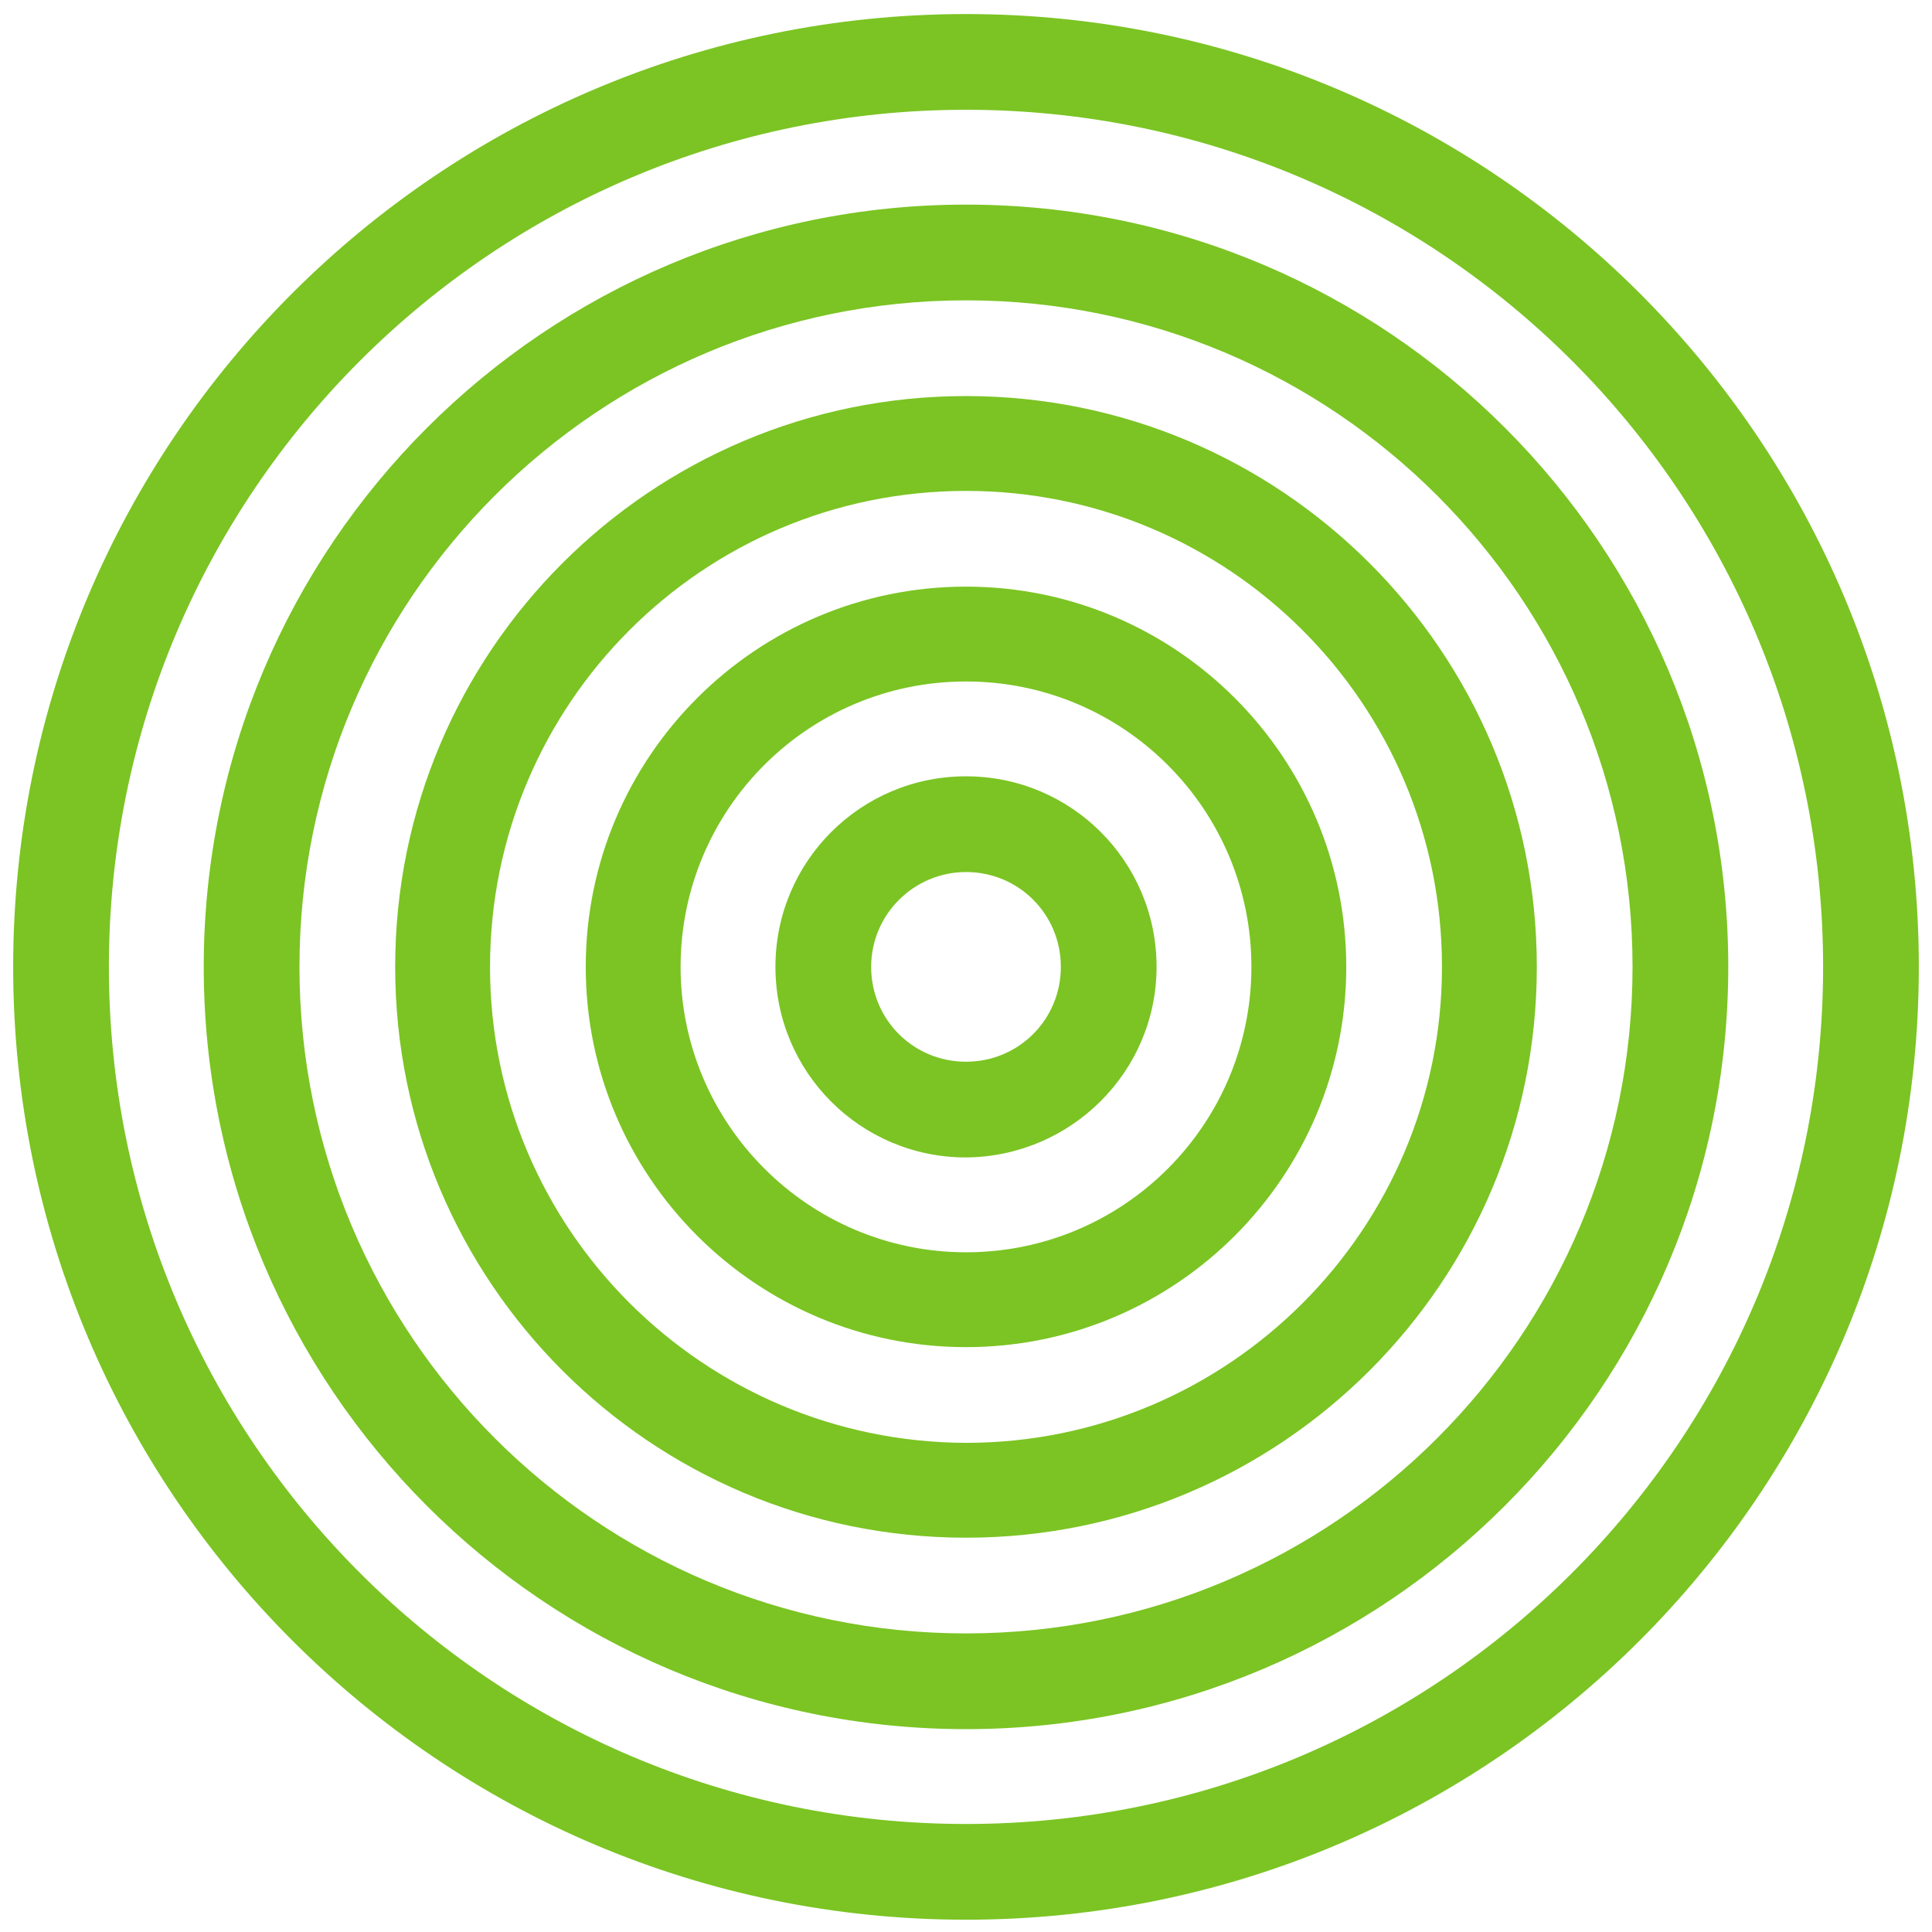 <?xml version="1.0" encoding="utf-8"?>
<!-- Generator: Adobe Illustrator 25.4.0, SVG Export Plug-In . SVG Version: 6.00 Build 0)  -->
<svg version="1.1" id="레이어_1" xmlns="http://www.w3.org/2000/svg" xmlns:xlink="http://www.w3.org/1999/xlink" x="0px"
	 y="0px" viewBox="0 0 220 220" style="enable-background:new 0 0 220 220;" xml:space="preserve">
<path style="fill:#7BC423;" d="M12.4,110.1c0-53.9,43.7-97.6,97.6-97.6c53.9,0,97.6,43.7,97.6,97.6c0,53.9-43.7,97.6-97.6,97.6
	C56.1,207.7,12.4,164,12.4,110.1 M218.5,110.1C218.5,50.2,169.9,1.6,110,1.6C50.1,1.6,1.5,50.2,1.5,110.1S50.1,218.6,110,218.6
	C169.9,218.6,218.5,170,218.5,110.1"/>
<path style="fill:#7BC423;" d="M34.1,110.1c0-41.9,34-75.9,75.9-75.9c41.9,0,75.9,34,75.9,75.9c0,41.9-34,75.9-75.9,75.9
	C68.1,186,34.1,152,34.1,110.1 M196.8,110.1c0-47.9-38.8-86.8-86.8-86.8c-47.9,0-86.8,38.8-86.8,86.8c0,47.9,38.8,86.8,86.8,86.8
	C157.9,196.9,196.8,158,196.8,110.1"/>
<path style="fill:#7BC423;" d="M55.8,110.1c0-29.9,24.2-54.2,54.2-54.2c29.9,0,54.2,24.2,54.2,54.2c0,29.9-24.3,54.2-54.2,54.2
	C80.1,164.2,55.8,140,55.8,110.1 M175,110.1c0-35.9-29.1-65-65-65c-35.9,0-65,29.1-65,65c0,35.9,29.1,65,65,65
	C145.9,175.1,175,146,175,110.1"/>
<path style="fill:#7BC423;" d="M77.5,110.1c0-17.9,14.5-32.5,32.5-32.5c18,0,32.5,14.6,32.5,32.5c0,17.9-14.5,32.5-32.5,32.5
	C92.1,142.6,77.5,128,77.5,110.1 M153.3,110.1c0-23.9-19.4-43.3-43.3-43.3c-23.9,0-43.3,19.4-43.3,43.3c0,23.9,19.4,43.3,43.3,43.3
	C133.9,153.4,153.3,134,153.3,110.1"/>
<path style="fill:#7BC423;" d="M99.2,110.1c0-6,4.9-10.8,10.8-10.8c6,0,10.8,4.8,10.8,10.8c0,6-4.8,10.8-10.8,10.8
	C104,120.9,99.2,116.1,99.2,110.1 M131.7,110.1c0-12-9.7-21.7-21.7-21.7c-12,0-21.7,9.7-21.7,21.7c0,12,9.7,21.7,21.7,21.7
	C122,131.7,131.7,122,131.7,110.1"/>
<g>
</g>
<g>
</g>
<g>
</g>
<g>
</g>
<g>
</g>
<g>
</g>
</svg>

